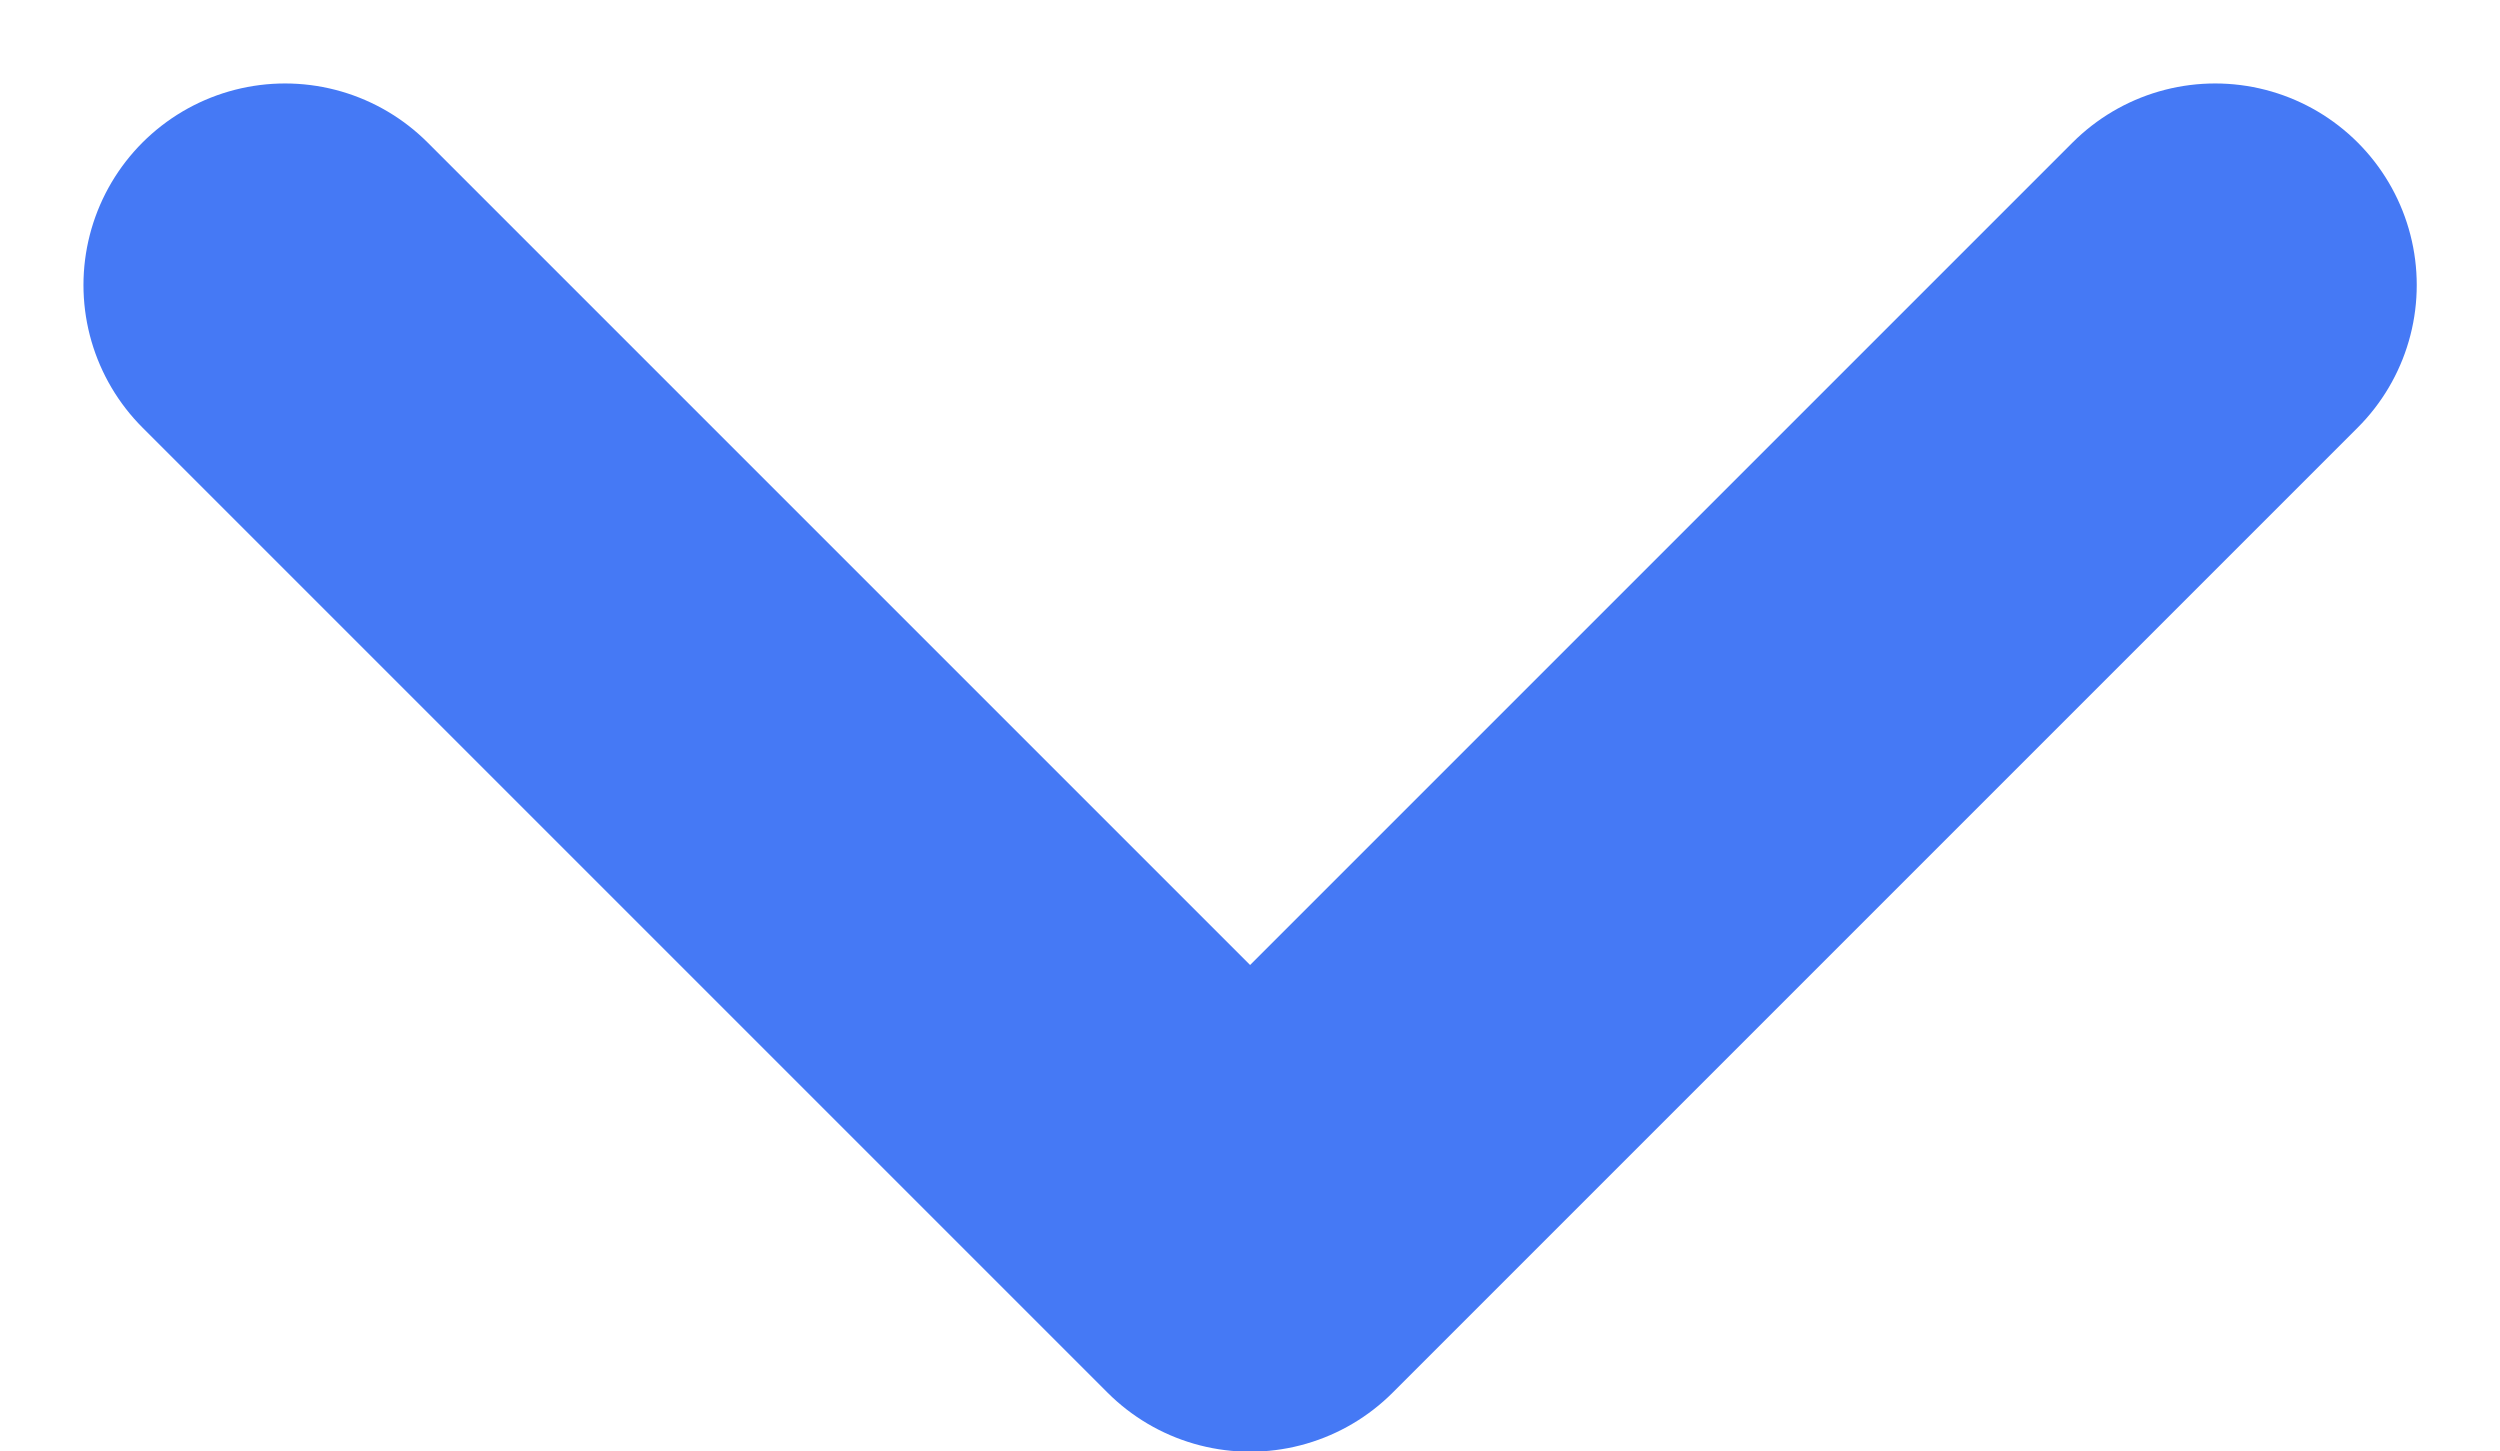 <svg xmlns="http://www.w3.org/2000/svg" width="12.401" height="7.2" viewBox="0 0 12.401 7.2">
  <path id="Path_1210" data-name="Path 1210" d="M5474.866,14047.5l4.787,4.787,4.787-4.787" transform="translate(-5473.452 -14046.086)" fill="none" stroke="#4579f5" stroke-linecap="round" stroke-linejoin="round" stroke-width="2"/>
</svg>
